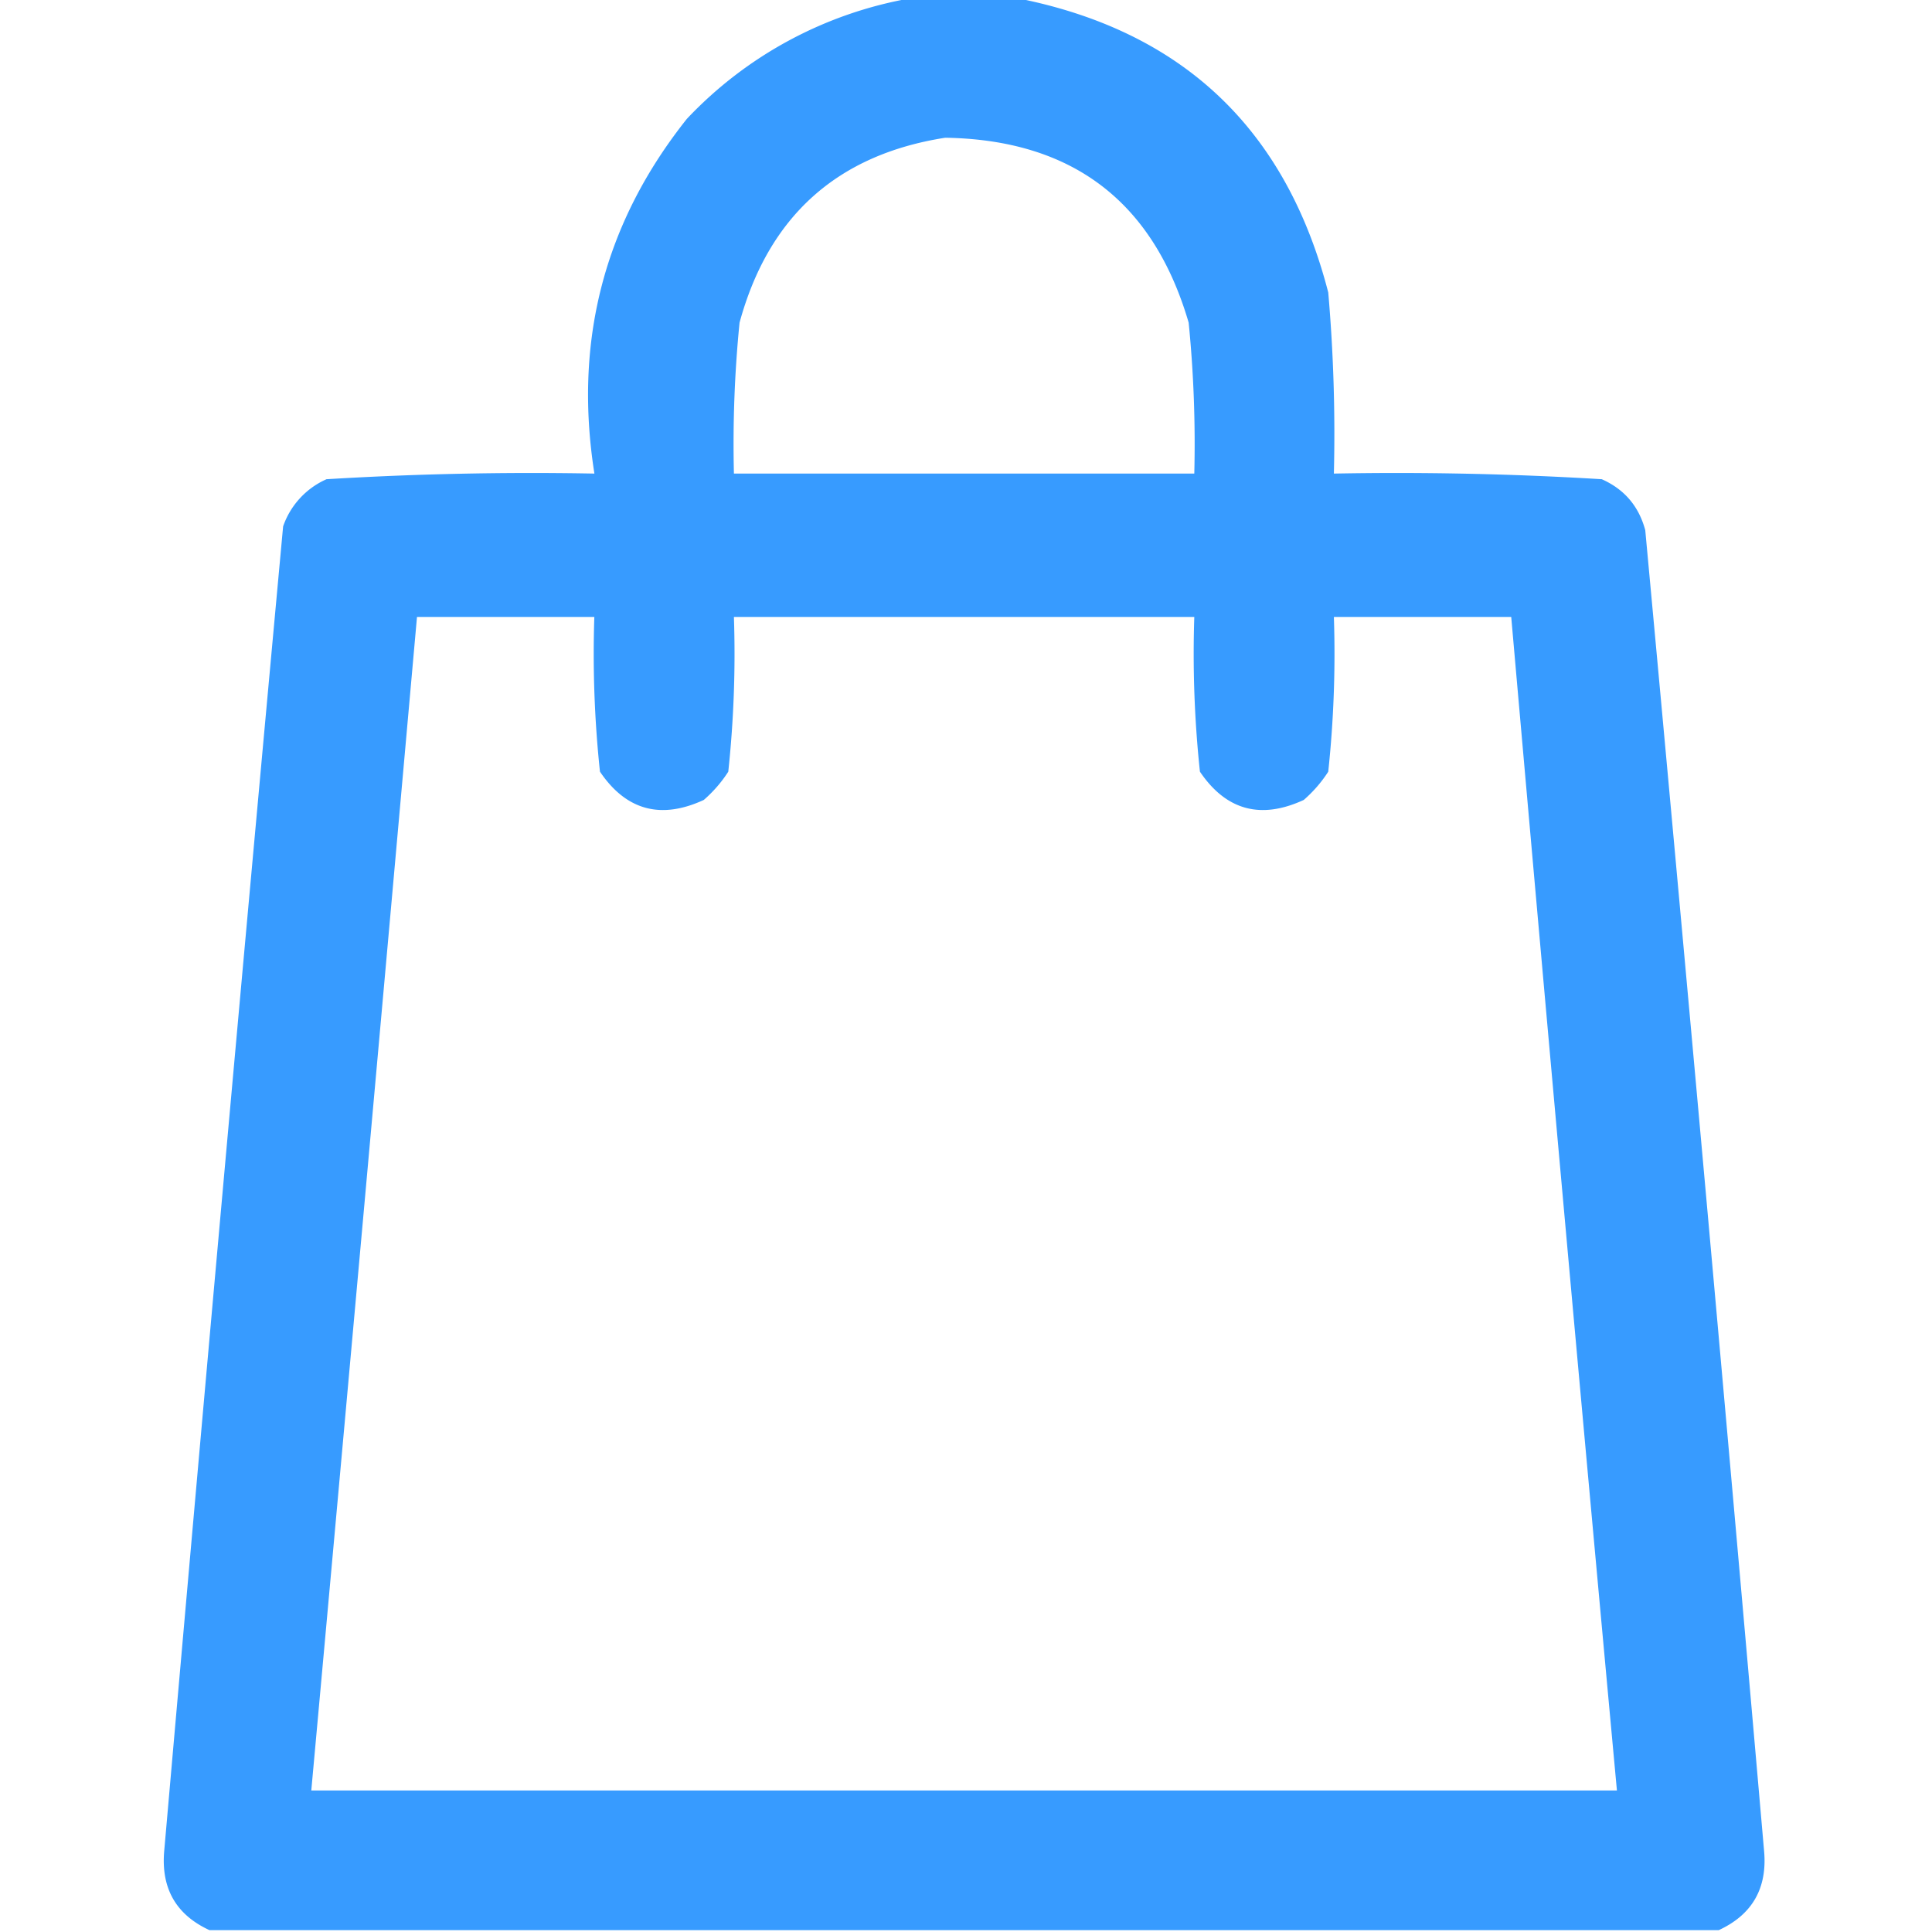 <svg width="24" height="24" fill="none" xmlns="http://www.w3.org/2000/svg"><g clip-path="url(#a)"><path opacity=".978" fill-rule="evenodd" clip-rule="evenodd" d="M11.32-.023h1.313c2.053.404 3.342 1.622 3.867 3.656.065.748.088 1.498.07 2.25a42 42 0 0 1 3.328.07c.281.125.46.336.54.633.507 5.467 1 10.936 1.476 16.406.042.463-.146.792-.563.985H2.602c-.416-.192-.603-.52-.562-.985.48-5.485.972-10.97 1.477-16.453a.997.997 0 0 1 .539-.586 41.998 41.998 0 0 1 3.328-.07c-.26-1.648.122-3.116 1.148-4.406a5.01 5.01 0 0 1 2.79-1.5Zm.422 1.734c1.575.025 2.583.79 3.024 2.297.062.623.085 1.248.07 1.875H9.117c-.015-.627.008-1.252.07-1.875.36-1.32 1.212-2.087 2.555-2.297ZM5.18 7.664h2.203a13.84 13.84 0 0 0 .07 1.922c.325.48.755.598 1.29.351.118-.103.22-.22.304-.351a13.84 13.84 0 0 0 .07-1.922h5.719a13.84 13.84 0 0 0 .07 1.922c.325.48.755.598 1.29.351.118-.103.22-.22.304-.351a13.87 13.87 0 0 0 .07-1.922h2.203c.427 4.86.864 9.72 1.313 14.578H3.867c.443-4.858.88-9.718 1.313-14.578Z" fill="#39F"/></g><defs><clipPath id="a"><path fill="#fff" d="M0 0h24v24H0z"/></clipPath></defs></svg>